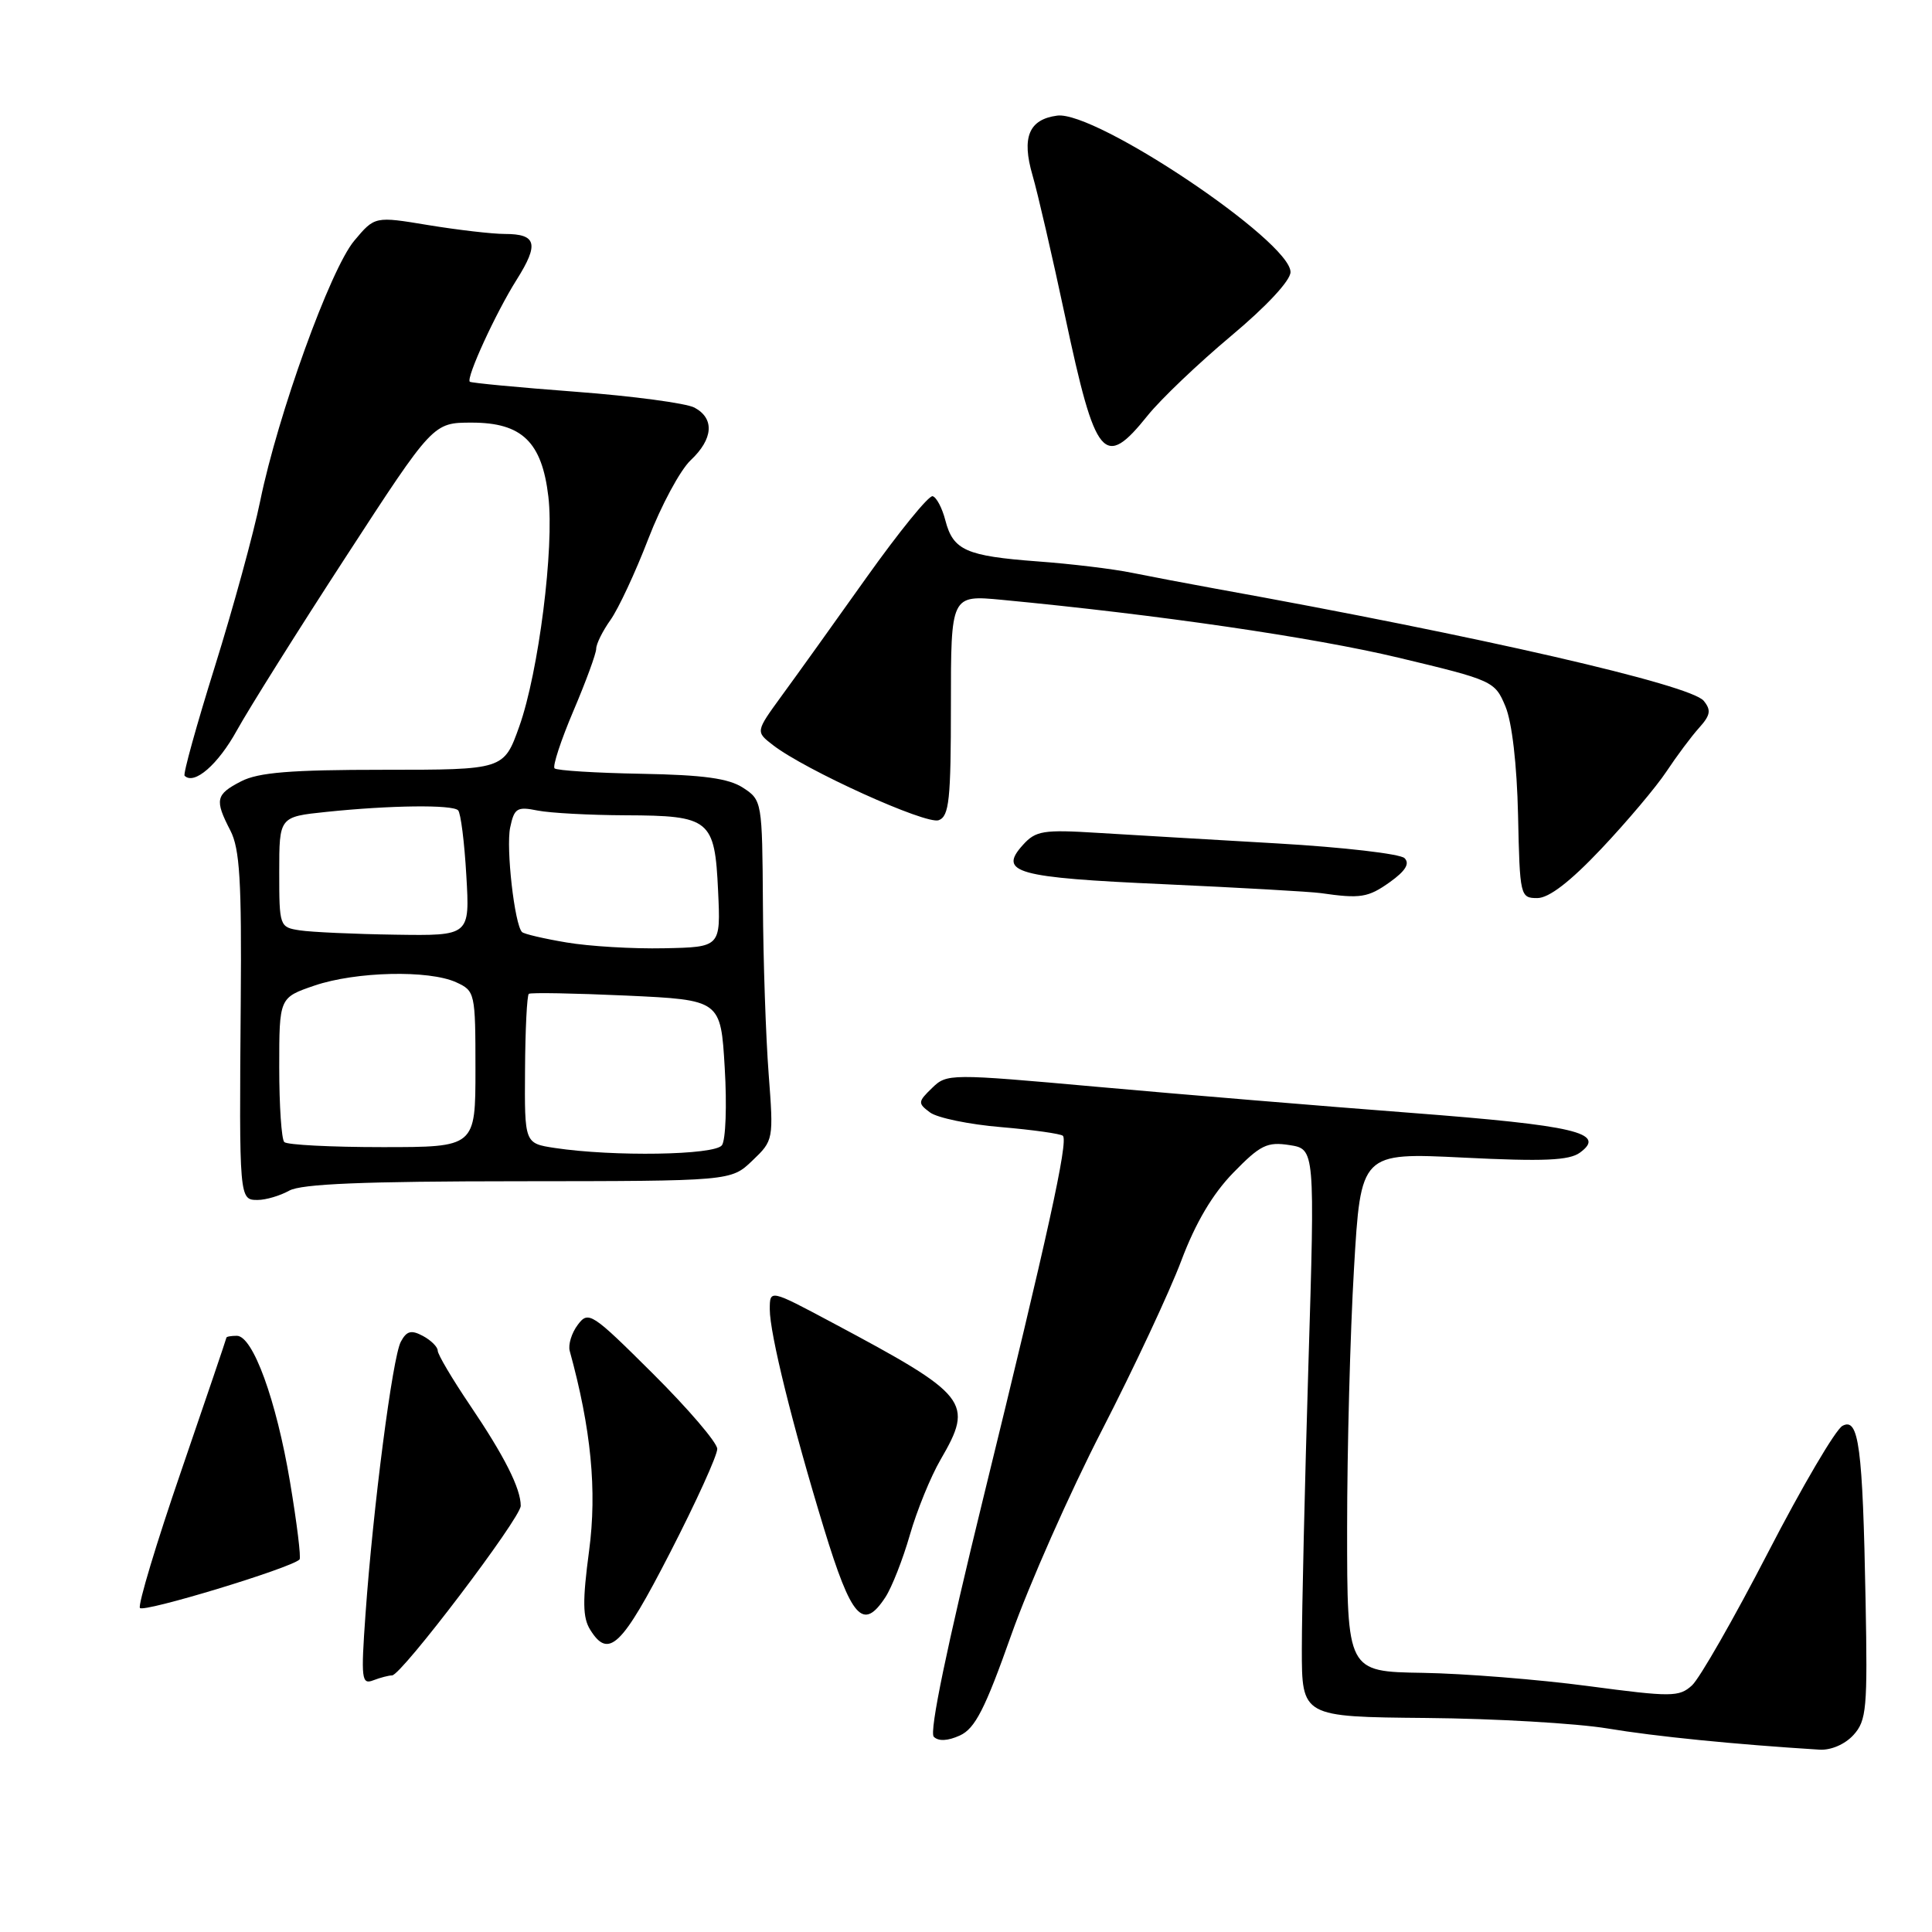 <?xml version="1.0" encoding="UTF-8" standalone="no"?>
<!DOCTYPE svg PUBLIC "-//W3C//DTD SVG 1.1//EN" "http://www.w3.org/Graphics/SVG/1.1/DTD/svg11.dtd" >
<svg xmlns="http://www.w3.org/2000/svg" xmlns:xlink="http://www.w3.org/1999/xlink" version="1.1" viewBox="0 0 256 256">
 <g >
 <path fill="currentColor"
d=" M 245.60 229.89 C 247.33 227.98 247.47 226.37 247.20 212.14 C 246.82 191.65 246.30 187.77 244.14 188.93 C 243.23 189.41 238.79 196.97 234.26 205.74 C 229.73 214.50 225.20 222.42 224.19 223.33 C 222.49 224.87 221.49 224.88 210.43 223.41 C 203.87 222.54 194.00 221.75 188.50 221.66 C 178.50 221.50 178.50 221.50 178.50 202.50 C 178.50 192.05 178.91 176.57 179.41 168.11 C 180.31 152.72 180.31 152.72 193.92 153.39 C 204.54 153.92 207.93 153.77 209.35 152.73 C 212.93 150.11 208.76 149.13 186.96 147.46 C 175.16 146.56 156.50 145.01 145.50 144.02 C 125.78 142.25 125.47 142.25 123.50 144.17 C 121.61 146.00 121.60 146.19 123.24 147.41 C 124.20 148.12 128.43 149.00 132.66 149.35 C 136.88 149.71 140.56 150.23 140.84 150.50 C 141.57 151.24 138.84 163.65 130.33 198.33 C 125.47 218.15 123.11 229.51 123.73 230.13 C 124.35 230.75 125.59 230.69 127.19 229.96 C 129.20 229.04 130.52 226.47 133.99 216.66 C 136.36 209.97 141.77 197.75 146.02 189.50 C 150.26 181.25 154.99 171.14 156.53 167.04 C 158.42 162.02 160.67 158.21 163.42 155.39 C 167.00 151.71 167.91 151.27 170.87 151.73 C 174.24 152.26 174.24 152.26 173.37 180.88 C 172.89 196.62 172.50 213.55 172.50 218.49 C 172.50 227.49 172.50 227.49 189.00 227.64 C 198.07 227.72 208.88 228.35 213.00 229.03 C 219.34 230.09 229.85 231.14 241.10 231.84 C 242.62 231.93 244.47 231.13 245.60 229.89 Z  M 51.95 222.00 C 53.18 222.00 69.00 201.15 69.00 199.53 C 69.00 197.23 66.85 192.96 62.27 186.19 C 59.92 182.71 58.00 179.47 58.00 178.97 C 58.00 178.48 57.12 177.60 56.04 177.02 C 54.49 176.19 53.88 176.35 53.11 177.79 C 52.01 179.84 49.43 199.79 48.43 213.90 C 47.82 222.49 47.91 223.25 49.46 222.65 C 50.40 222.29 51.52 222.00 51.95 222.00 Z  M 88.79 205.73 C 92.25 199.00 95.06 192.82 95.04 191.98 C 95.02 191.14 91.18 186.66 86.52 182.02 C 78.40 173.94 77.97 173.66 76.56 175.54 C 75.74 176.62 75.27 178.18 75.49 179.00 C 78.33 189.33 79.12 197.50 78.06 205.47 C 77.17 212.15 77.20 214.35 78.21 215.96 C 80.65 219.87 82.39 218.19 88.79 205.73 Z  M 39.69 206.64 C 39.91 206.42 39.34 201.80 38.43 196.37 C 36.61 185.51 33.51 177.00 31.38 177.00 C 30.62 177.00 30.00 177.11 30.00 177.25 C 29.99 177.39 27.30 185.32 24.02 194.88 C 20.73 204.44 18.27 212.62 18.54 213.06 C 18.95 213.73 38.54 207.79 39.69 206.64 Z  M 117.32 211.64 C 118.17 210.34 119.63 206.63 120.56 203.39 C 121.49 200.15 123.32 195.66 124.63 193.41 C 129.07 185.77 128.39 184.91 110.25 175.24 C 102.00 170.84 102.00 170.84 102.00 173.50 C 102.00 176.71 105.00 188.84 109.17 202.50 C 112.83 214.47 114.35 216.17 117.32 211.64 Z  M 38.32 157.77 C 39.90 156.87 48.19 156.53 68.68 156.52 C 96.86 156.50 96.86 156.50 99.69 153.79 C 102.50 151.11 102.51 151.02 101.85 142.29 C 101.48 137.46 101.13 127.32 101.09 119.77 C 101.00 106.23 100.97 106.02 98.47 104.39 C 96.56 103.14 93.24 102.68 84.97 102.53 C 78.93 102.42 73.77 102.10 73.48 101.81 C 73.20 101.53 74.32 98.10 75.98 94.20 C 77.64 90.30 79.00 86.59 79.00 85.96 C 79.00 85.33 79.85 83.61 80.89 82.15 C 81.93 80.69 84.19 75.86 85.90 71.41 C 87.61 66.97 90.14 62.28 91.51 60.99 C 94.51 58.17 94.71 55.45 92.02 54.01 C 90.93 53.43 83.85 52.48 76.29 51.91 C 68.73 51.34 62.41 50.74 62.25 50.58 C 61.74 50.07 65.71 41.42 68.45 37.08 C 71.45 32.32 71.11 31.00 66.88 31.00 C 65.23 31.00 60.68 30.47 56.77 29.83 C 49.66 28.65 49.66 28.65 46.93 31.91 C 43.77 35.69 36.83 54.91 34.48 66.37 C 33.60 70.69 30.89 80.57 28.47 88.32 C 26.05 96.06 24.24 102.58 24.46 102.79 C 25.73 104.06 28.89 101.32 31.40 96.76 C 33.00 93.87 39.50 83.51 45.85 73.75 C 57.39 56.00 57.39 56.00 62.52 56.00 C 69.16 56.00 71.81 58.56 72.66 65.80 C 73.46 72.56 71.37 89.05 68.81 96.25 C 66.76 102.00 66.76 102.00 50.83 102.00 C 38.51 102.00 34.23 102.35 31.95 103.53 C 28.57 105.27 28.42 105.98 30.53 110.06 C 31.77 112.46 32.03 116.76 31.90 132.76 C 31.69 158.96 31.70 159.00 34.14 159.00 C 35.23 159.00 37.11 158.44 38.32 157.77 Z  M 184.17 116.88 C 186.24 115.40 186.83 114.43 186.11 113.71 C 185.54 113.14 177.97 112.26 169.28 111.76 C 160.60 111.26 149.88 110.63 145.47 110.36 C 138.24 109.91 137.24 110.07 135.54 111.96 C 132.23 115.62 134.62 116.29 154.22 117.16 C 164.28 117.62 173.62 118.15 175.00 118.34 C 180.27 119.10 181.28 118.94 184.17 116.88 Z  M 212.18 112.47 C 215.58 108.87 219.47 104.26 220.82 102.22 C 222.18 100.17 224.12 97.57 225.14 96.44 C 226.65 94.76 226.76 94.10 225.75 92.86 C 223.99 90.73 196.14 84.33 161.00 77.99 C 157.43 77.34 152.47 76.40 150.00 75.90 C 147.53 75.39 141.90 74.71 137.50 74.39 C 128.01 73.68 126.30 72.92 125.27 68.97 C 124.85 67.33 124.09 65.88 123.58 65.75 C 123.07 65.61 119.14 70.45 114.83 76.50 C 110.53 82.55 105.46 89.63 103.56 92.22 C 100.12 96.95 100.12 96.95 102.41 98.72 C 106.67 102.03 122.74 109.31 124.39 108.68 C 125.77 108.15 126.00 105.97 126.00 93.45 C 126.00 78.84 126.00 78.84 132.75 79.48 C 153.43 81.45 174.01 84.45 185.28 87.14 C 197.83 90.14 198.08 90.25 199.48 93.61 C 200.35 95.70 201.00 101.29 201.15 108.01 C 201.38 118.75 201.44 119.00 203.70 119.00 C 205.24 119.00 208.05 116.84 212.18 112.47 Z  M 152.07 55.06 C 153.81 52.89 158.79 48.15 163.12 44.52 C 167.82 40.59 171.00 37.17 171.00 36.05 C 171.00 31.96 145.16 14.64 140.08 15.32 C 136.33 15.82 135.35 18.19 136.81 23.21 C 137.50 25.57 139.45 34.02 141.15 42.00 C 145.18 60.93 146.29 62.26 152.07 55.06 Z  M 73.50 152.11 C 69.50 151.50 69.50 151.50 69.57 141.77 C 69.60 136.41 69.83 131.88 70.07 131.69 C 70.30 131.50 76.12 131.61 83.00 131.92 C 95.50 132.50 95.50 132.50 96.03 141.50 C 96.33 146.45 96.16 151.06 95.66 151.75 C 94.71 153.07 81.24 153.28 73.50 152.11 Z  M 37.67 151.33 C 37.30 150.97 37.00 146.51 37.00 141.43 C 37.00 132.19 37.00 132.19 41.68 130.59 C 47.16 128.73 56.82 128.50 60.45 130.16 C 62.94 131.30 63.00 131.55 63.00 141.66 C 63.00 152.00 63.00 152.00 50.67 152.00 C 43.88 152.00 38.03 151.70 37.67 151.33 Z  M 75.06 124.88 C 72.08 124.38 69.42 123.76 69.17 123.50 C 68.18 122.51 67.03 112.35 67.60 109.65 C 68.14 107.08 68.51 106.85 71.23 107.40 C 72.89 107.73 78.13 108.01 82.88 108.03 C 94.10 108.07 94.71 108.57 95.15 118.04 C 95.50 125.50 95.50 125.50 88.00 125.65 C 83.87 125.74 78.05 125.39 75.06 124.88 Z  M 39.75 123.28 C 37.04 122.87 37.00 122.76 37.00 115.55 C 37.00 108.23 37.00 108.23 43.25 107.58 C 51.73 106.70 59.93 106.60 60.70 107.37 C 61.05 107.71 61.54 111.60 61.79 116.00 C 62.26 124.00 62.26 124.00 52.38 123.85 C 46.95 123.77 41.26 123.51 39.75 123.28 Z "/>
</g>
</svg>